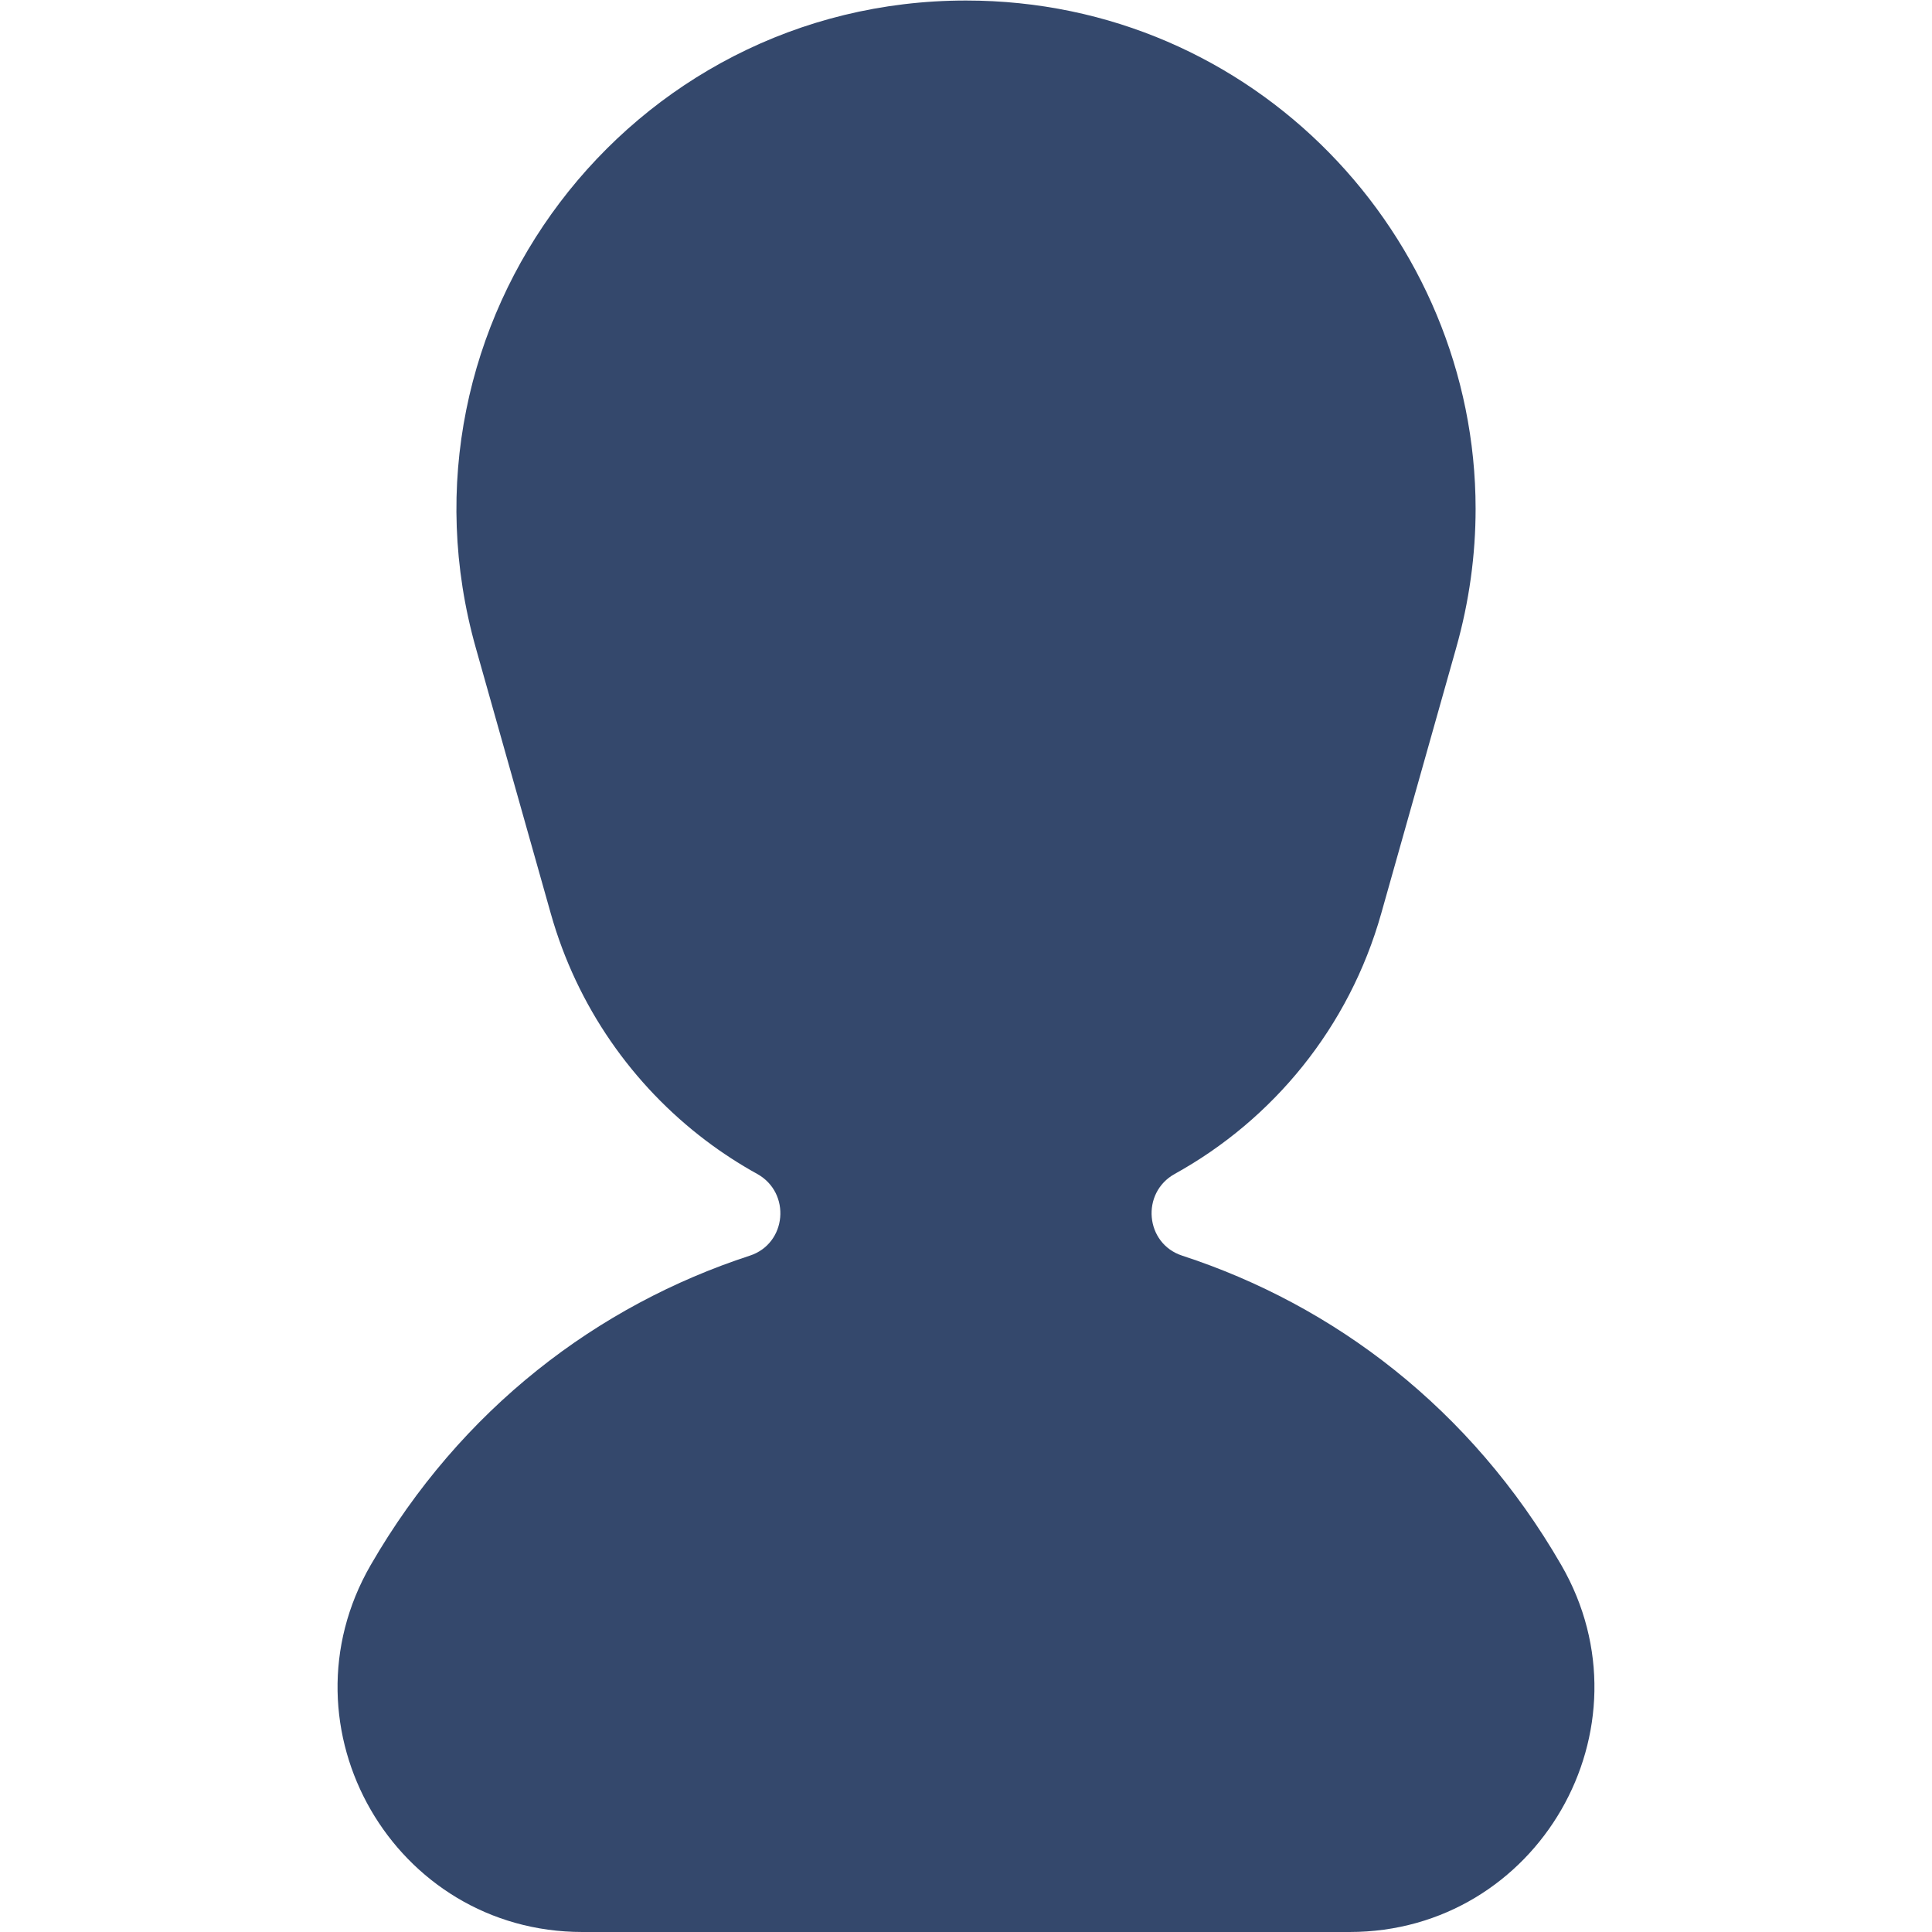 <?xml version="1.0" encoding="utf-8"?>
<!-- Generator: Adobe Illustrator 27.2.0, SVG Export Plug-In . SVG Version: 6.00 Build 0)  -->
<svg version="1.1" id="Layer_1" xmlns="http://www.w3.org/2000/svg" xmlns:xlink="http://www.w3.org/1999/xlink" x="0px" y="0px"
	 viewBox="0 0 1000 1000" style="enable-background:new 0 0 1000 1000;" xml:space="preserve">
<style type="text/css">
	.st0{fill:#34486C;}
</style>
<path class="st0" d="M698.51,1000H301.49c-97.45,0-158.34-105.5-109.64-189.9c46.85-81.16,117.76-134.55,196.25-160.17
	c19.2-6.27,21.47-32.54,3.8-42.32c-9.3-5.14-18.21-10.94-26.67-17.34c-37.81-28.64-66.56-69.3-80.13-117.38L246.32,335.5
	C198.81,167.29,325.2,0.27,500,0.27c149.6,0,263.77,122.35,263.77,263.08c0,23.71-3.24,47.91-10.1,72.15L714.9,472.88
	c-16.61,58.85-55.93,106.56-106.84,134.73c-17.66,9.77-15.37,36.05,3.82,42.31c78.49,25.62,149.41,79.01,196.26,160.18
	C856.85,894.5,795.96,1000,698.51,1000z"/>
</svg>

